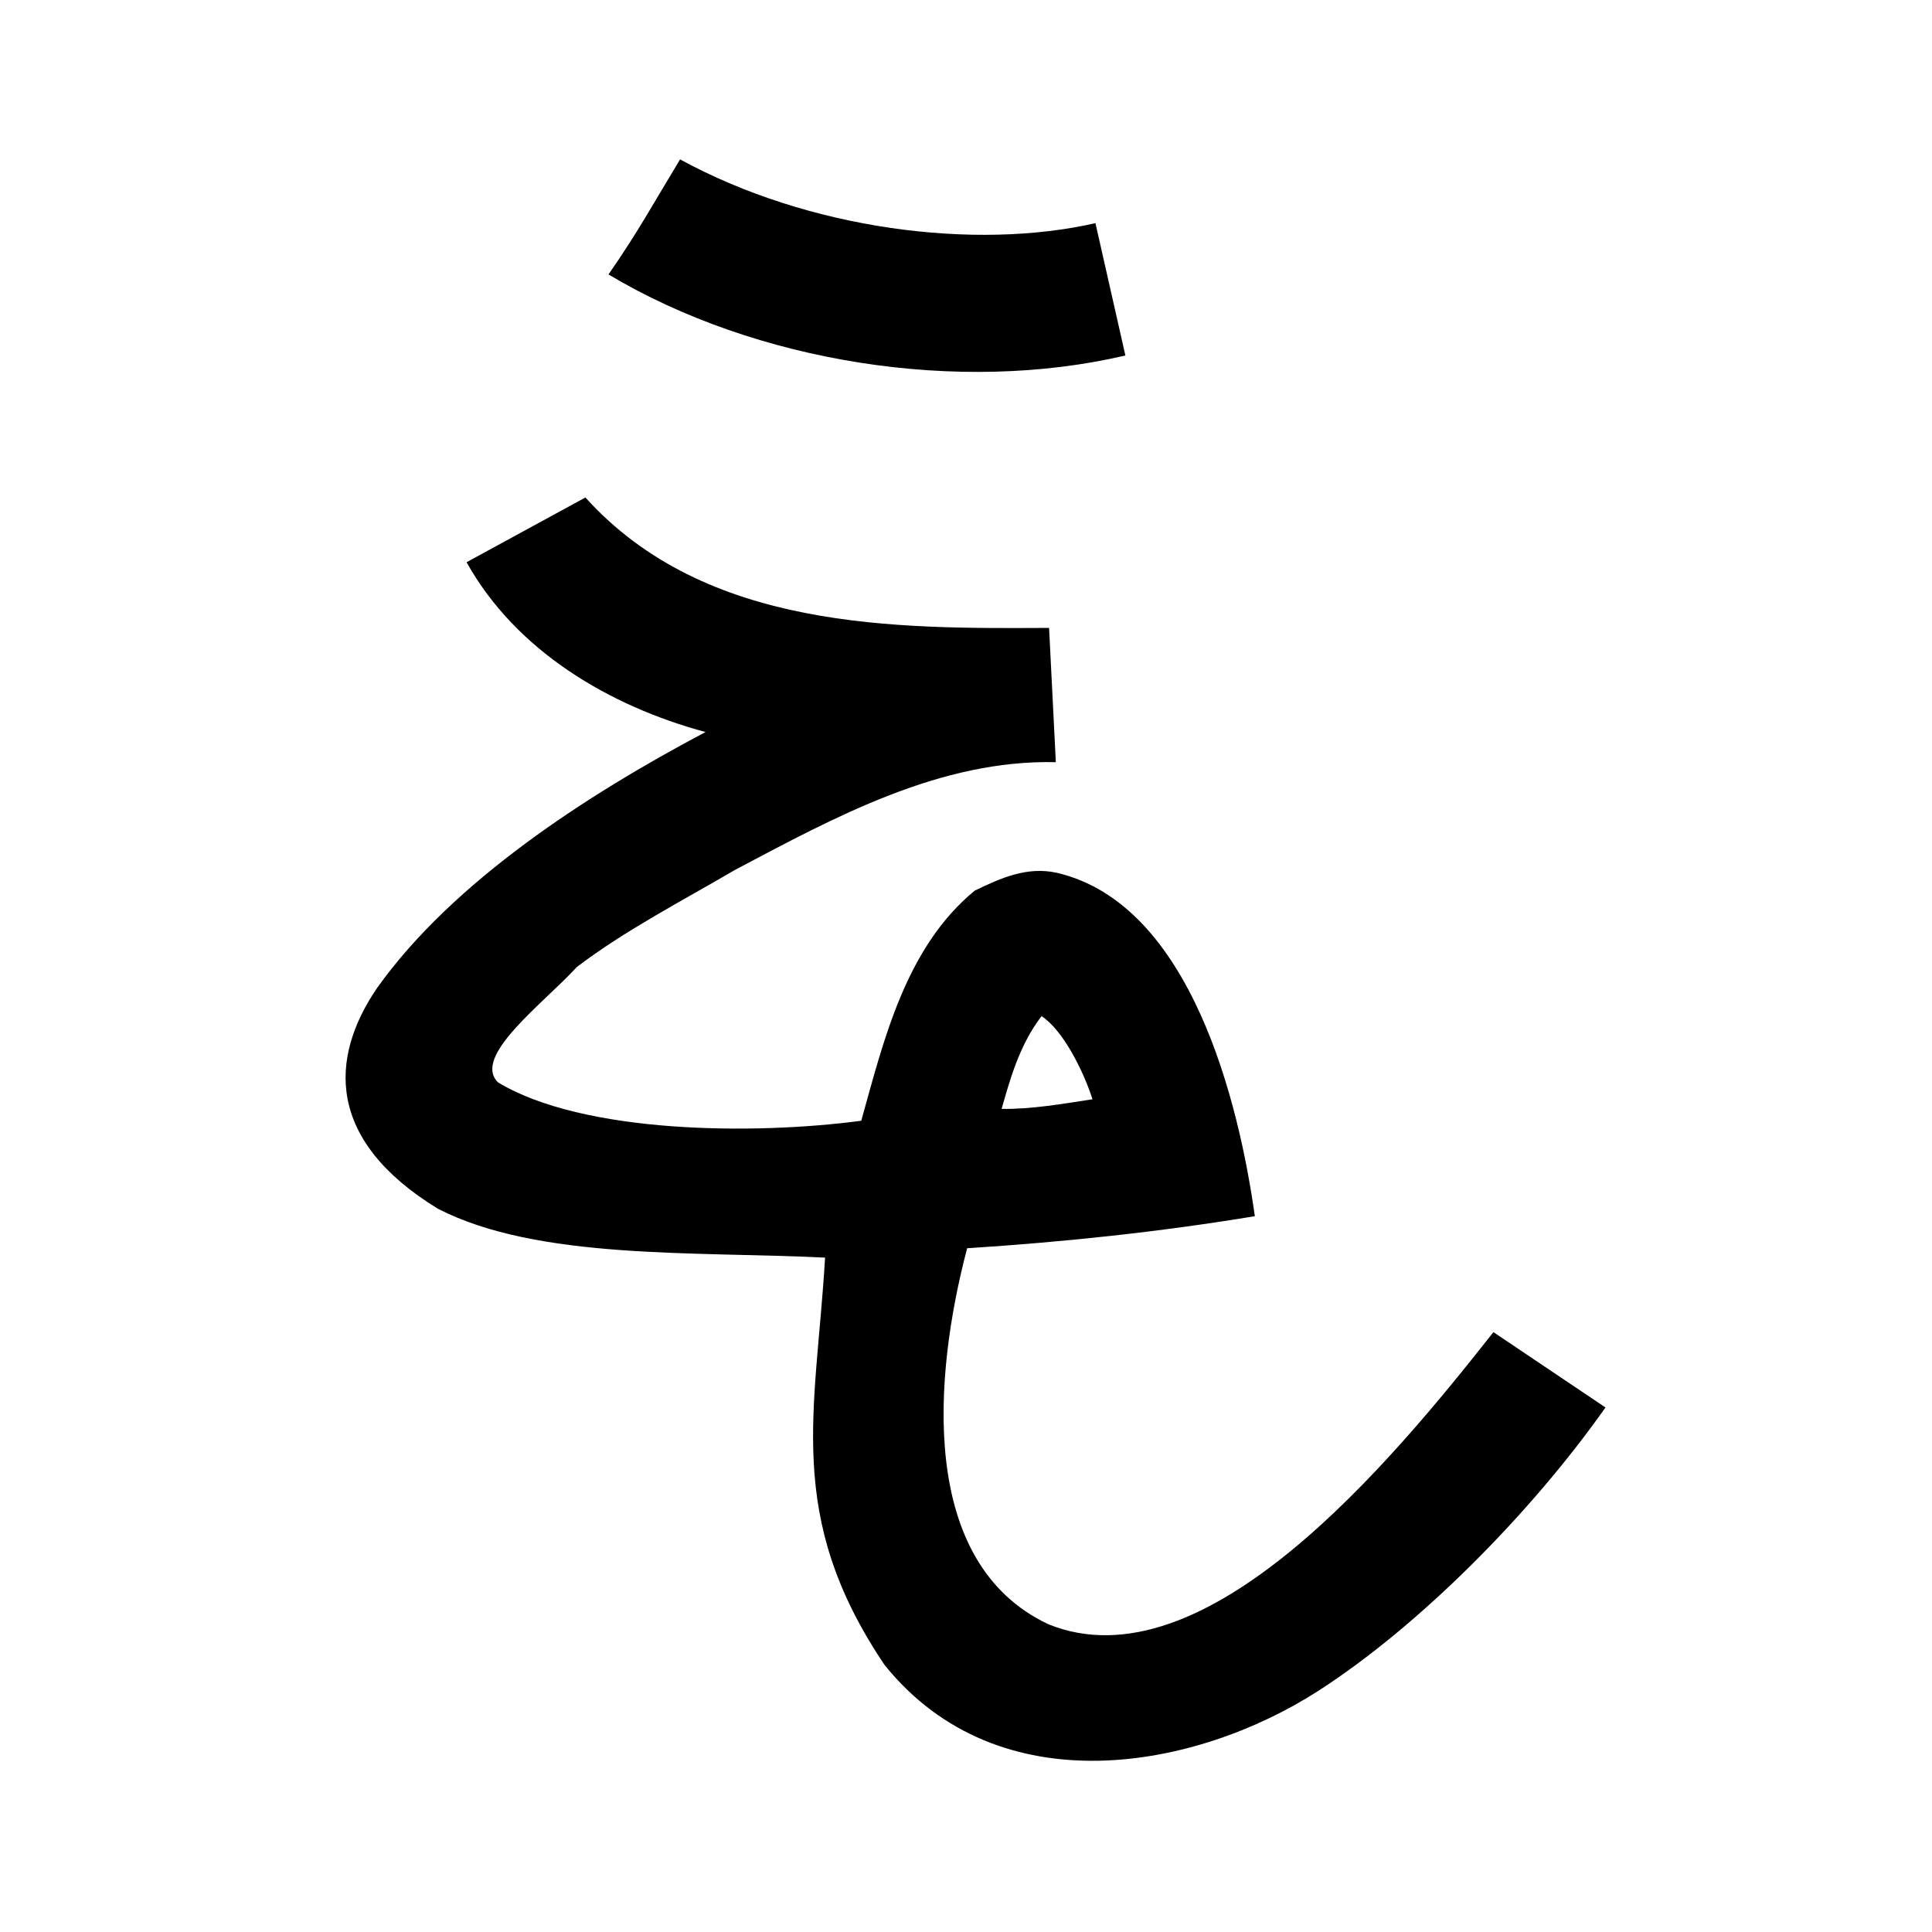 <?xml version="1.0" encoding="UTF-8" standalone="no"?>
<svg
   xmlns:dc="http://purl.org/dc/elements/1.1/"
   xmlns:cc="http://creativecommons.org/ns#"
   xmlns:rdf="http://www.w3.org/1999/02/22-rdf-syntax-ns#"
   xmlns:svg="http://www.w3.org/2000/svg"
   xmlns="http://www.w3.org/2000/svg"
   xmlns:sodipodi="http://sodipodi.sourceforge.net/DTD/sodipodi-0.dtd"
   xmlns:inkscape="http://www.inkscape.org/namespaces/inkscape"
   inkscape:version="1.0 (4035a4fb49, 2020-05-01)"
   sodipodi:docname="u1b0d9.svg"
   id="svg6"
   height="200"
   width="200"
   viewBox="0 0 200 200"
   version="1.1">
  <defs
     id="defs10" />
  <sodipodi:namedview
     inkscape:current-layer="svg6"
     inkscape:window-maximized="1"
     inkscape:window-y="28"
     inkscape:window-x="0"
     inkscape:cy="116.41265"
     inkscape:cx="68.629064"
     inkscape:zoom="2.815"
     showgrid="false"
     id="namedview8"
     inkscape:window-height="846"
     inkscape:window-width="1440"
     inkscape:pageshadow="2"
     inkscape:pageopacity="0"
     guidetolerance="10"
     gridtolerance="10"
     objecttolerance="10"
     borderopacity="1"
     bordercolor="#666666"
     pagecolor="#ffffff" />
  <g
     id="g4"
     fill="black">
    <path
       sodipodi:nodetypes="cccccccccccccsccccccccccccccccc"
       d="m 108.6,65 c 0.233,4.633 0.467,9.267 0.7,13.9 C 97.327,78.617 86.417,84.587 76.133,90.028 70.631,93.244 64.621,96.362 59.711,100.107 c -3.432,3.757 -10.895,9.243 -8.155,11.942 8.822,5.318 26.483,5.453 37.601,3.972 C 91.5,107.651 93.737,98.112 100.9,92.2 c 2.703,-1.309 5.422,-2.525 8.489,-1.851 13.944,3.238 18.888,23.949 20.511,35.551 -9.964,1.647 -19.807,2.676 -29.781,3.318 -3.5,13.268 -5.081,32.563 8.4,38.92 16.203,6.577 35.53,-16.846 46.08,-30.237 3.867,2.6 7.733,5.2 11.6,7.8 -7.727,10.966 -19.313,22.645 -29.771,29.363 -12.601,8.095 -32.974,12.021 -44.851,-2.698 C 81.161,156.916 84.485,146.087 85.411,130.19 72.016,129.521 55.685,130.457 45.335,125.13 33.773,118.058 34.057,109.557 39.049,102.256 46.884,91.264 60.728,82.289 73.037,75.781 63.102,73.106 53.422,67.398 48.3,58.2 l 12.3,-6.7 c 12.449,13.782 32.161,13.584 48,13.5 z m -4.915,49.79 c 3.015,0.055 6.341,-0.522 9.412,-0.996 -0.976,-3.015 -3.067,-7.159 -5.275,-8.607 -2.38,3.106 -3.332,6.847 -4.136,9.604 z M 113.4,23.1 c 1.033,4.567 2.067,9.133 3.1,13.7 C 99.273,40.839 78.281,37.542 62.99,28.41 65.905,24.235 67.764,20.856 70.4,16.5 c 13.359,7.29 30.546,9.442 43,6.6 z"
       id="path2" />
  </g>
</svg>
